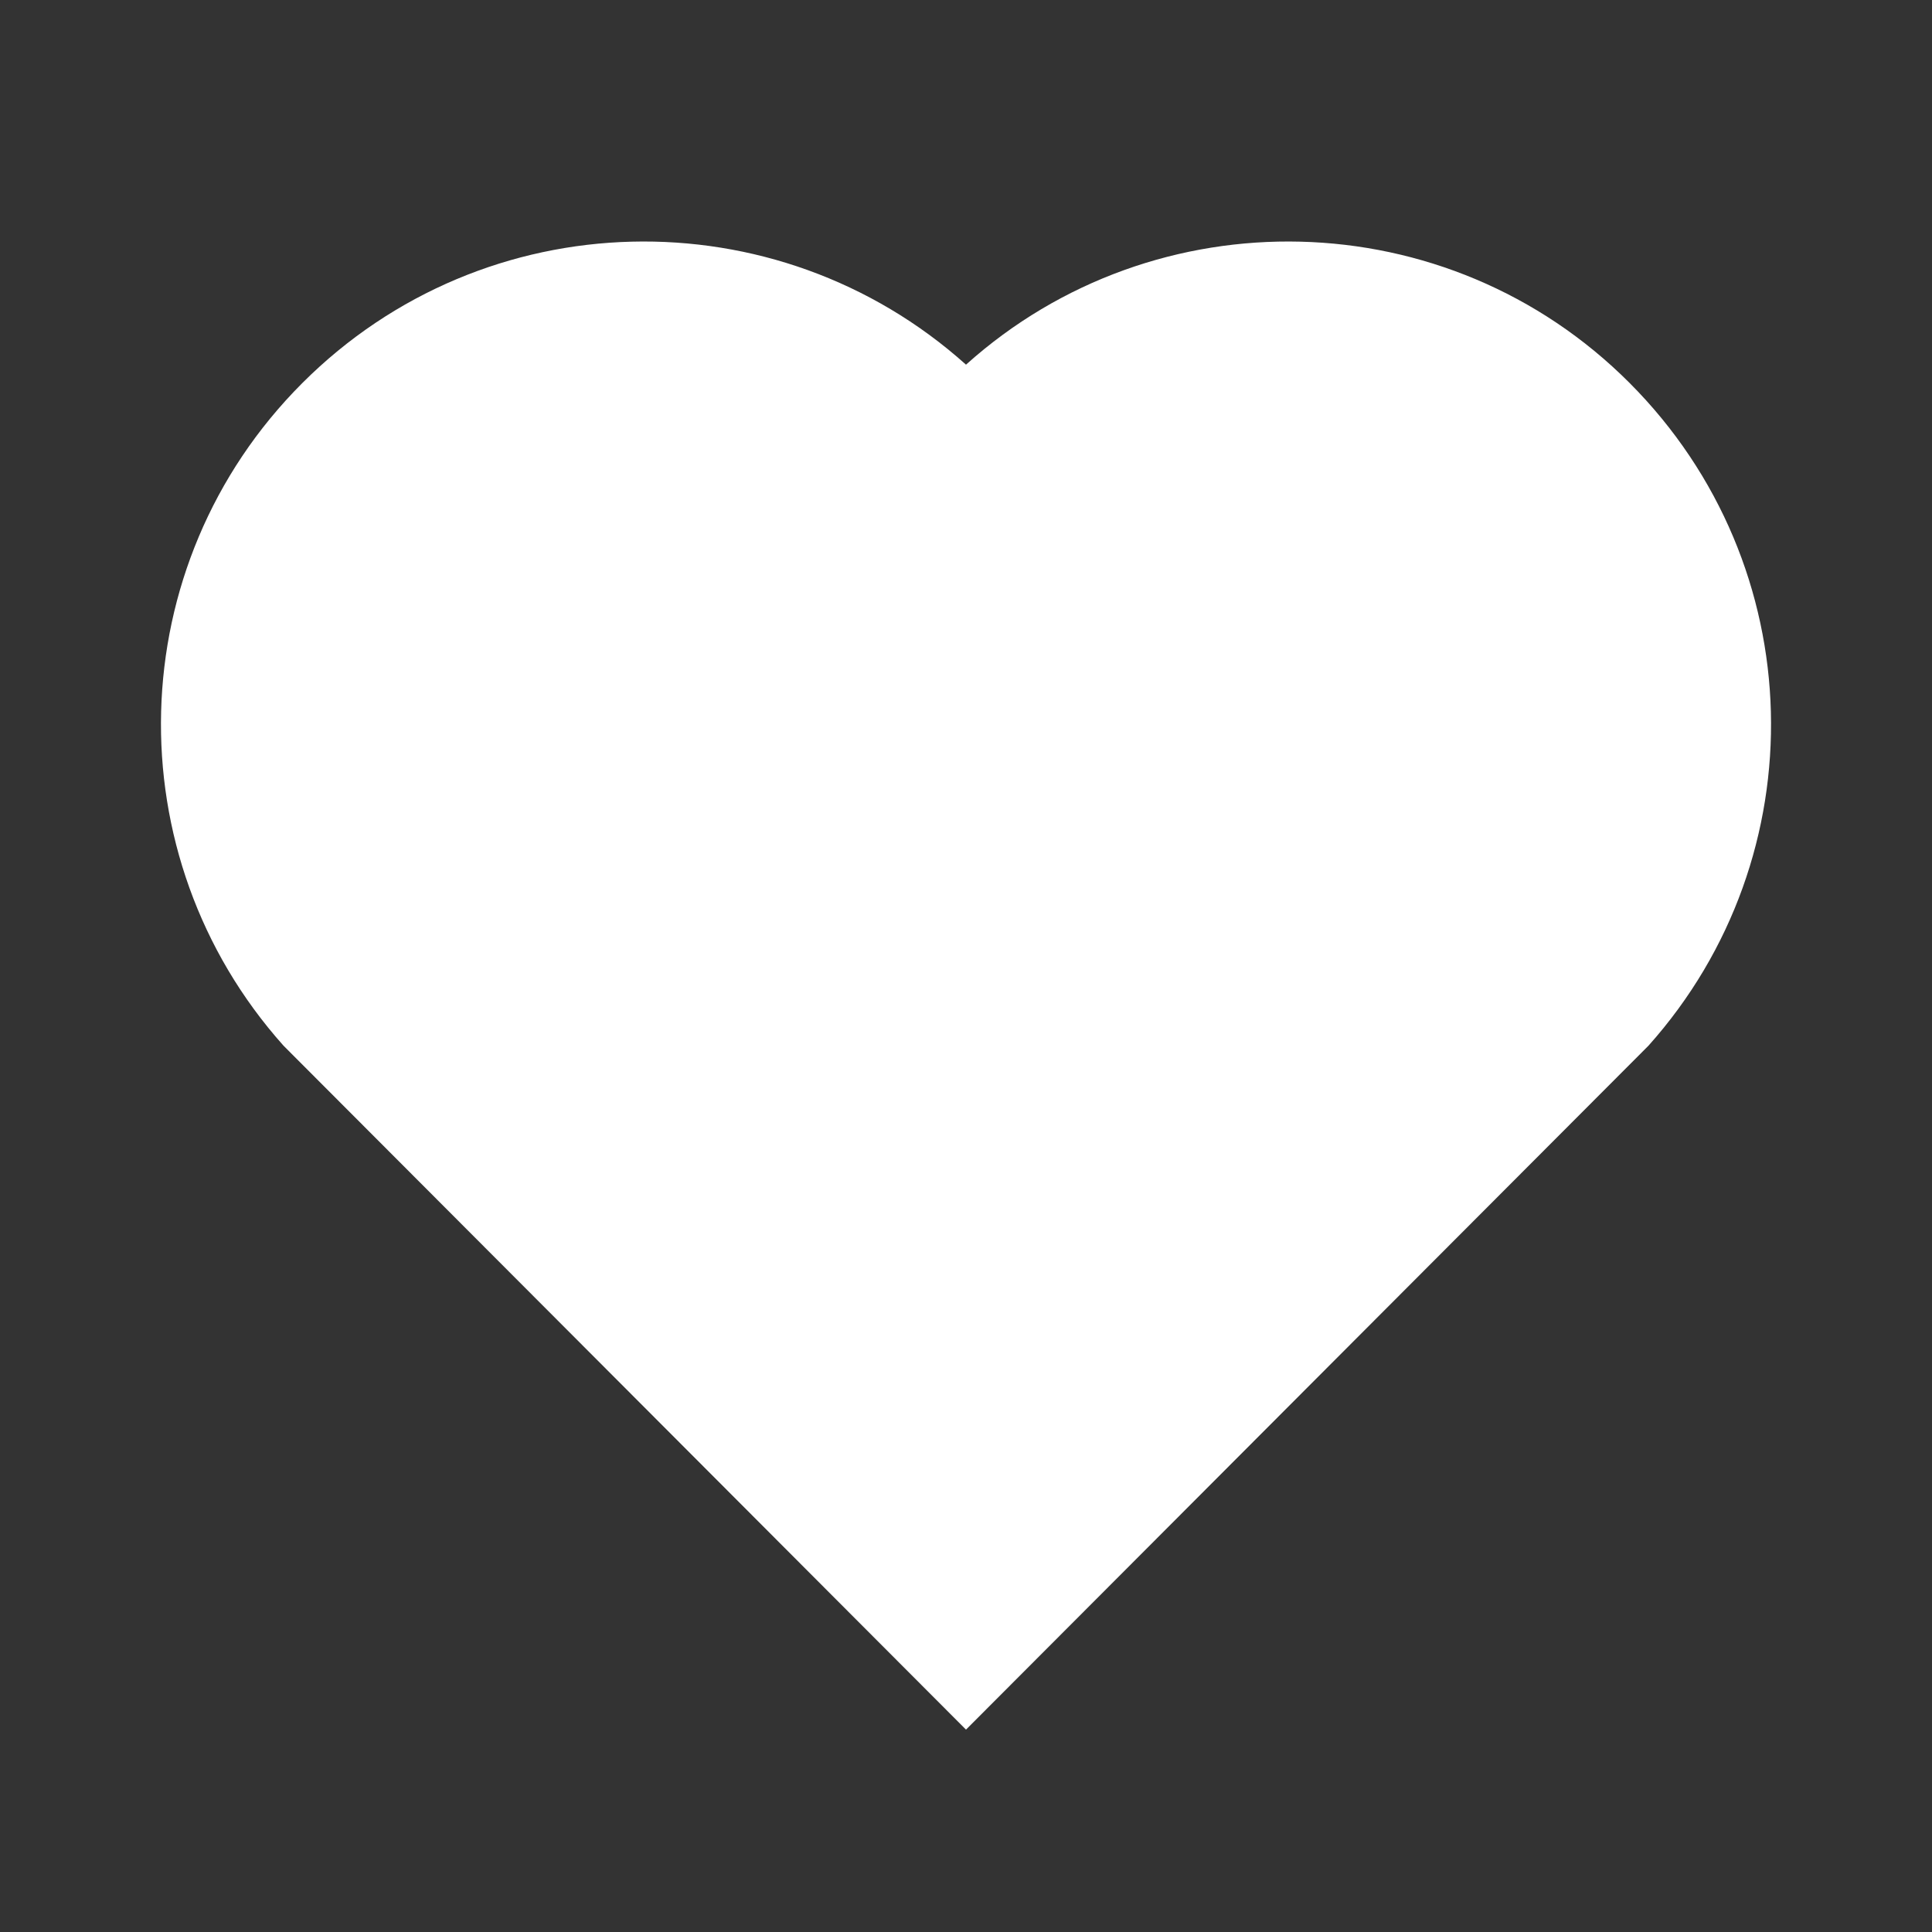 <?xml version="1.0" encoding="UTF-8"?>
<svg xmlns="http://www.w3.org/2000/svg" xmlns:xlink="http://www.w3.org/1999/xlink" width="16" height="16" viewBox="0 0 16 16" version="1.1">
<rect x="0" y="0" width="16" height="16" fill="#333333" stroke="none"/>
<g id="surface1">
<path style=" stroke:none;fill-rule:nonzero;fill:rgb(100%,100%,100%);fill-opacity:1;" d="M 8 3.02 C 9.566 1.613 11.988 1.66 13.496 3.172 C 15.004 4.684 15.055 7.09 13.652 8.66 L 8 14.324 L 2.348 8.66 C 0.945 7.09 0.996 4.68 2.504 3.172 C 4.016 1.66 6.43 1.613 8 3.02 Z M 8 3.02 "/>
</g>
</svg>
